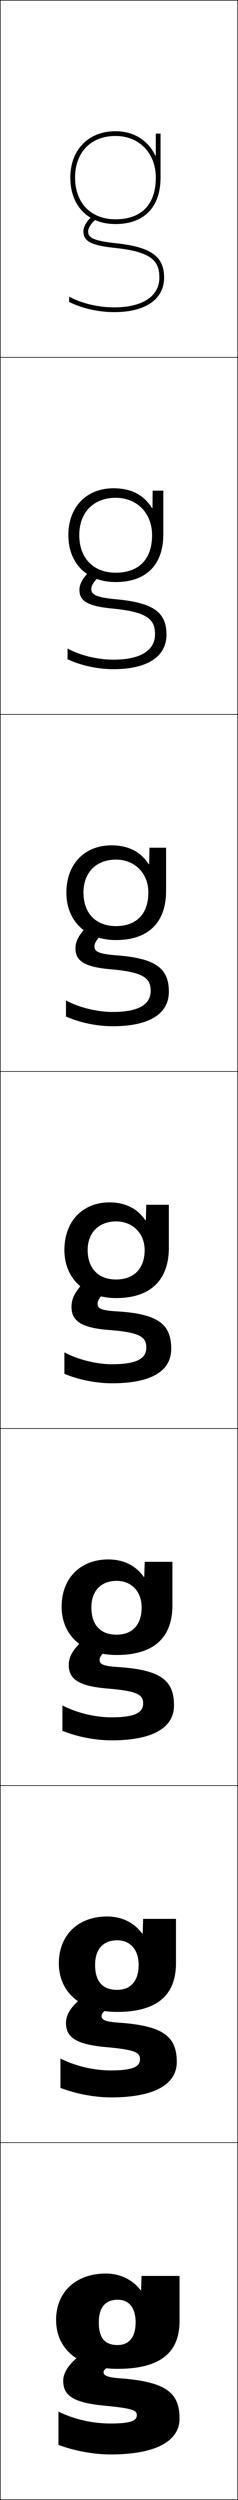 <?xml version="1.0" encoding="utf-8"?>
<!-- Generator: Adobe Illustrator 11 Build 225, SVG Export Plug-In . SVG Version: 6.0.0 Build 78)  -->
<!DOCTYPE svg PUBLIC "-//W3C//DTD SVG 1.0//EN"    "http://www.w3.org/TR/2001/REC-SVG-20010904/DTD/svg10.dtd">
<svg  xmlns="http://www.w3.org/2000/svg" xmlns:xlink="http://www.w3.org/1999/xlink" xmlns:a="http://ns.adobe.com/AdobeSVGViewerExtensions/3.0/"
	 width="100.25" height="1050.25" viewBox="0 0 100.25 1050.25" overflow="visible" enable-background="new 0 0 100.25 1050.25"
	 xml:space="preserve">
		<g id="レイヤー1">
			<g>
				<rect x="0.125" y="0.125" fill="none" stroke="#000000" stroke-width="0.25" width="100" height="150"/> 
				<rect x="0.125" y="150.125" fill="none" stroke="#000000" stroke-width="0.25" width="100" height="150"/> 
				<rect x="0.125" y="300.125" fill="none" stroke="#000000" stroke-width="0.25" width="100" height="150"/> 
				<rect x="0.125" y="450.125" fill="none" stroke="#000000" stroke-width="0.25" width="100" height="150"/> 
				<rect x="0.125" y="600.125" fill="none" stroke="#000000" stroke-width="0.25" width="100" height="150"/> 
				<rect x="0.125" y="750.125" fill="none" stroke="#000000" stroke-width="0.25" width="100" height="150"/> 
				<rect x="0.125" y="900.125" fill="none" stroke="#000000" stroke-width="0.25" width="100" height="150"/> 
			</g>
			<path d="M65.425,65.362C62.424,59.064,56.457,55.125,48.625,55.125c-11.364,0-19,7.836-19,19.5h2
				c0-10.631,6.673-17.5,17-17.5c10.01,0,17,7.196,17,17.5c0,11.285-6.037,17.5-17,17.5
				c-10.327,0-17-6.869-17-17.5h-2c0,11.846,7.458,19.5,19,19.5c12.074,0,19-7.107,19-19.5v-18.5h-2
				v9.237H65.425z"/>
			<g>
				<path d="M71.125,506.125h-9.5l-0.2,6.5h-0.2c-3.309-4.885-8.433-7.5-15.1-7.5
					c-11.388,0-19,8.025-19,20h9.8c0-7.225,4.683-12,12-12c7,0,12,5.072,12,12
					c0,7.994-4.705,12.4-12,12.4c-7.32,0-12-4.49-12-12.4H27.125
					c0,12.285,8.946,20.199,21.8,20.199C63.271,545.324,71.125,537.906,71.125,524.125V506.125z"/>
				<path d="M72.625,656.125H60.958l-0.2,6.333h-0.2
					C57.199,657.701,52.035,655.125,45.625,655.125c-11.849,0-19.667,7.974-19.667,19.833
					l12.533,0.333c0-6.942,4.065-11.166,10.667-11.166c6.169,0,10.5,4.439,10.5,11.166
					c0,7.499-4.126,11.445-10.527,11.445c-6.602,0-10.64-3.874-10.64-11.445
					l-12.533-0.333c0,12.382,9.298,20.312,23.173,20.312
					c15.55,0,23.493-7.219,23.493-20.812V656.125z"/>
				<path d="M74.125,806.125H60.292l-0.201,6.167h-0.2C56.483,807.664,51.278,805.125,45.125,805.125
					c-12.31,0-20.333,7.922-20.333,19.667l15.267,0.666
					c0-6.66,3.448-10.333,9.333-10.333c5.339,0,9,3.807,9,10.333
					c0,7.003-3.547,10.49-9.053,10.49c-5.884,0-9.28-3.259-9.28-10.49
					l-15.267-0.666c0,12.477,9.65,20.423,24.546,20.423
					c16.754,0,24.787-7.02,24.787-20.423V806.125z"/>
				<path d="M57.125,975.625c0,6.507-2.968,9.534-7.58,9.534
					c-5.165,0-7.92-2.643-7.92-9.534l-18-1c0,12.572,10.003,20.534,25.92,20.534
					c17.958,0,26.08-6.819,26.08-20.034v-19h-16l-0.2,6h-0.2
					c-3.458-4.5-8.704-7-14.6-7c-12.771,0-21,7.869-21,19.5l18,1c0-6.378,2.831-9.5,8-9.5
					C54.134,966.125,57.125,969.299,57.125,975.625z"/>
			</g>
			<path d="M64.292,206.125l-0.067,7.325h-0.2C60.522,207.854,55.235,205.125,47.791,205.125
				c-11.372,0-19,7.898-19,19.666h4.6c0-9.495,6.009-15.667,15.333-15.667
				c9.006,0,15.333,6.489,15.333,15.667c0,10.188-5.593,15.801-15.333,15.801
				c-9.325,0-15.333-6.077-15.333-15.801h-4.6c0,11.993,7.954,19.733,19.933,19.733
				c12.832,0,20.067-7.211,20.067-20.066v-18.334
				C68.792,206.124,64.292,206.124,64.292,206.125z"/>
			<path d="M62.959,356.125l-0.133,6.912h-0.2C59.22,357.797,54.014,355.125,46.958,355.125
				c-11.38,0-19,7.963-19,19.833h7.2c0-8.36,5.346-13.833,13.667-13.833
				c8.003,0,13.667,5.781,13.667,13.833c0,9.092-5.149,14.101-13.667,14.101
				c-8.322,0-13.667-5.283-13.667-14.101h-7.2c0,12.14,8.45,19.967,20.866,19.967
				c13.589,0,21.134-7.314,21.134-20.633V356.125C69.958,356.125,62.958,356.125,62.959,356.125z"
				/>
			<g>
				<path d="M75.625,1016.125c0-10.926-5.529-15.532-25.2-17
					c-5.42-0.405-6.8-1.244-6.8-2.5c0-0.869,0.282-1.277,5-4.5l-9-6
					c-8.432,3.896-13,9.467-13,14c0,6.029,3.794,9.221,17.3,10.5
					c12.66,1.197,13.7,2.09,13.7,4c0,2.212-2.247,3.5-11,3.5
					c-7.551,0-15.241-1.688-22-5v14c6.96,2.555,14.952,4,22,4
					C66.488,1031.125,75.625,1025.023,75.625,1016.125z"/>
				<path d="M38.625,836.457c-7.376,4.5-10.833,9.082-10.833,13.334
					c0,5.896,3.824,9.049,16.767,10.199C57.413,861.125,58.958,862.379,58.958,865.125
					c0,2.971-2.751,4.667-12.167,4.667c-7.16,0-14.933-1.77-21.333-5.001V877.125
					c6.578,2.534,14.423,4,21.333,4c18.943,0,27.667-5.872,27.667-14.834
					c0-10.704-5.508-15.245-24.4-16.566c-5.958-0.41-7.267-1.247-7.267-2.767
					c0-1.033,0.56-1.903,4.667-4.833L38.625,836.457z"/>
				<path d="M37.625,686.791c-6.322,5.105-8.667,8.697-8.667,12.666
					c0,5.762,3.854,8.877,16.233,9.9c13.05,1.07,15.1,2.688,15.1,6.268
					c0,3.729-3.254,5.832-13.333,5.832c-6.769,0-14.624-1.852-20.667-5V727.125
					c6.196,2.514,13.894,4,20.667,4c18.023,0,26.333-5.642,26.333-14.667
					c0-10.484-5.486-14.958-23.6-16.133c-6.495-0.415-7.733-1.25-7.733-3.033
					c0-1.197,0.838-2.529,4.333-5.167L37.625,686.791z"/>
				<path d="M36.625,537.125c-5.267,5.709-6.5,8.312-6.5,12c0,5.627,3.885,8.703,15.7,9.6
					C59.07,559.73,61.625,561.709,61.625,566.125c0,4.488-3.758,7-14.5,7
					c-6.377,0-14.315-1.934-20-5v9c5.813,2.492,13.364,4,20,4c17.104,0,25-5.412,25-14.5
					c0-10.264-5.465-14.672-22.8-15.701C42.293,550.506,41.125,549.672,41.125,547.625
					c0-1.361,1.116-3.156,4-5.5L36.625,537.125z"/>
				<path d="M27.792,420.291v6.742c5.7,2.566,13.016,4.091,19.667,4.091
					c15.785,0,23.667-5.414,23.667-14.499c0-9.836-5.502-14.03-22.045-15.289
					c-8.23-0.627-9.289-1.791-9.289-3.879c0-1.326,1.201-3.303,3.862-5.396
					l-6.056-3.875c-4.364,4.419-5.805,7.11-5.805,10.271
					c0,5.173,3.664,7.792,14.886,8.741c14.082,1.222,16.78,3.877,16.78,9.093
					c0,5.602-4.873,8.833-16,8.833C40.947,425.124,33.36,423.289,27.792,420.291z"/>
				<path d="M28.458,272.458v4.484c5.586,2.641,12.668,4.183,19.333,4.183
					c14.468,0,22.333-5.418,22.333-14.5c0-9.405-5.536-13.445-21.289-14.878
					c-9.428-0.857-10.378-2.327-10.378-4.456c0-1.291,1.285-3.45,3.722-5.292
					L38.569,239.25c-3.461,3.129-5.111,5.907-5.111,8.541
					c0,4.718,3.443,6.881,14.072,7.882c14.919,1.438,17.762,4.769,17.762,10.785
					c0,6.714-5.988,10.667-17.5,10.667C41.147,277.125,33.911,275.389,28.458,272.458z"/>
				<path d="M69.125,116.625c0-8.976-5.565-12.896-20.533-14.467
					C37.969,101.043,37.125,99.295,37.125,97.125c0-1.257,1.37-3.598,3.583-5.188
					L39.542,90.312C36.982,92.151,35.125,95.017,35.125,97.125
					c0,4.262,3.222,5.969,13.258,7.022C64.138,105.8,67.125,109.808,67.125,116.625
					c0,7.827-7.103,12.5-19,12.5c-6.778,0-13.664-1.638-19-4.5v2.227
					c5.473,2.714,12.32,4.273,19,4.273C61.274,131.125,69.125,125.704,69.125,116.625z"/>
			</g>
		</g>
	</svg>
